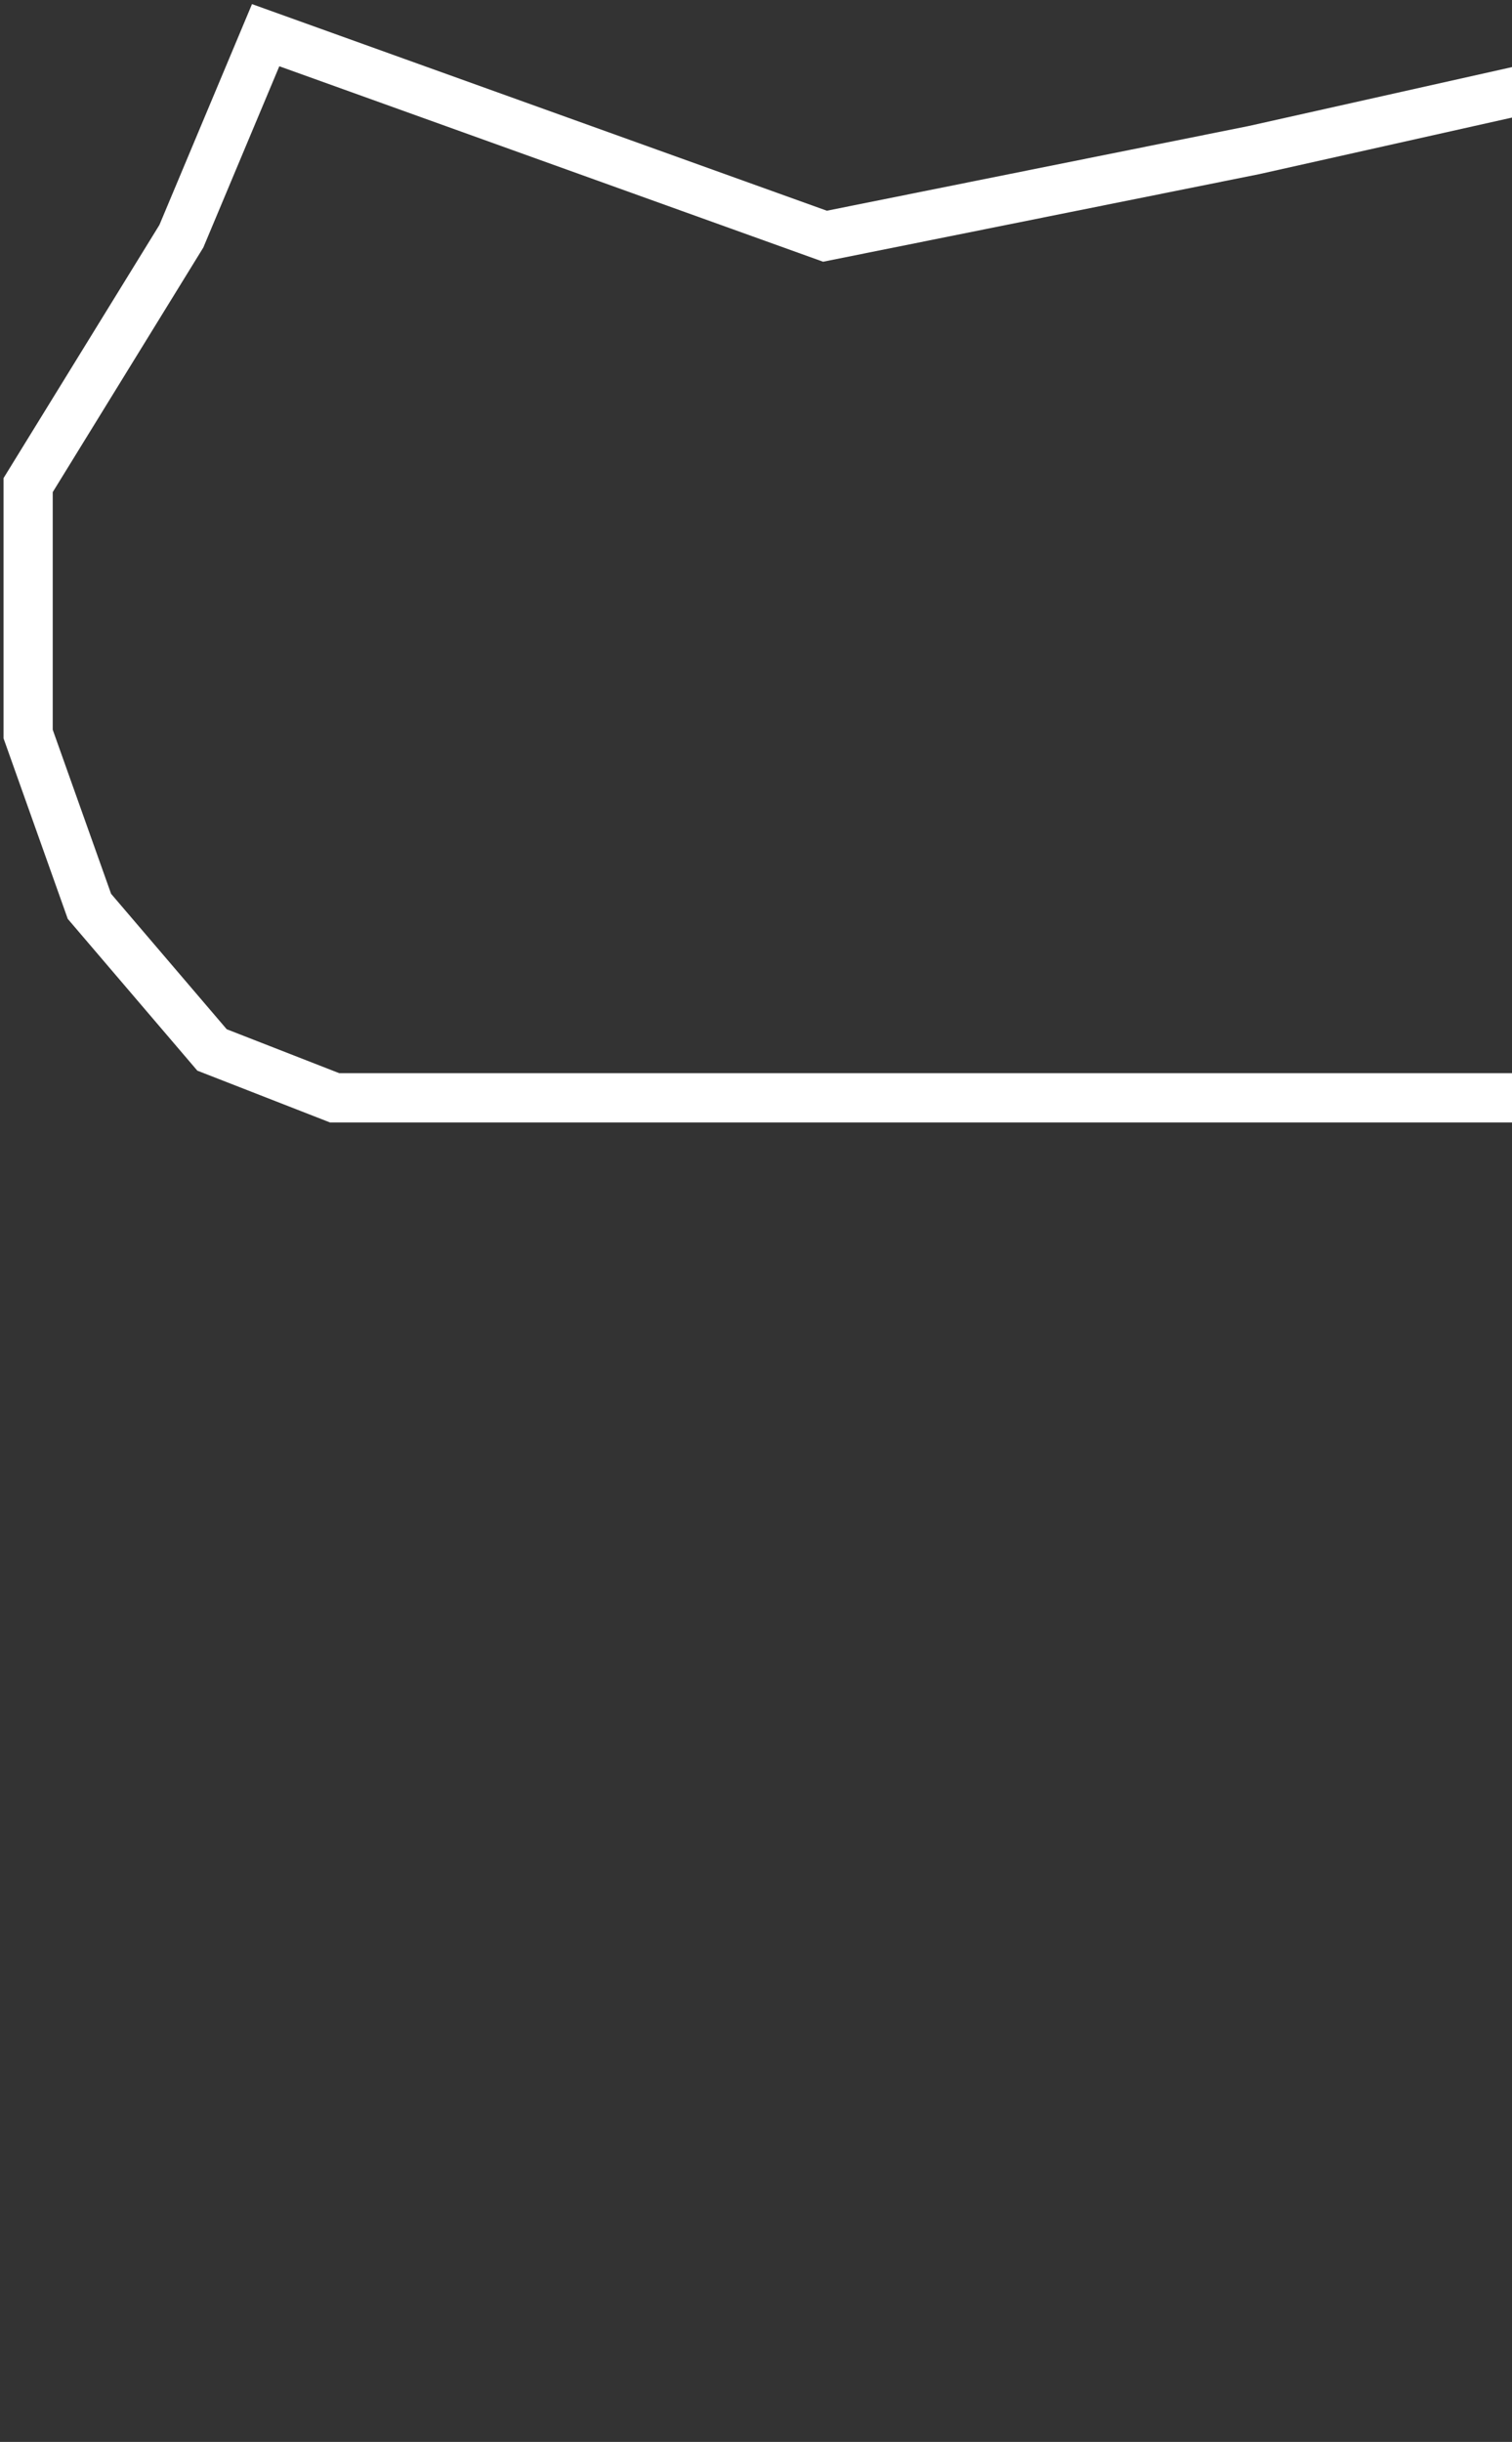 <svg width="215" height="347" viewBox="0 0 215 347"  fill="none" xmlns="http://www.w3.org/2000/svg">
<rect x="0" y="0" width="215" height="347" fill="#333333" stroke="none"/>
<path d="M37.775 5L25.79 33.568L4 68.937V104.306L12.716 128.793L30.148 149.198L47.58 156H307.972L327.583 149.198L357 128.793V104.306L340.657 75.739L251.318 5L178.321 21.324L117.309 33.568L37.775 5Z" stroke="white" stroke-width="7"/>
</svg>
